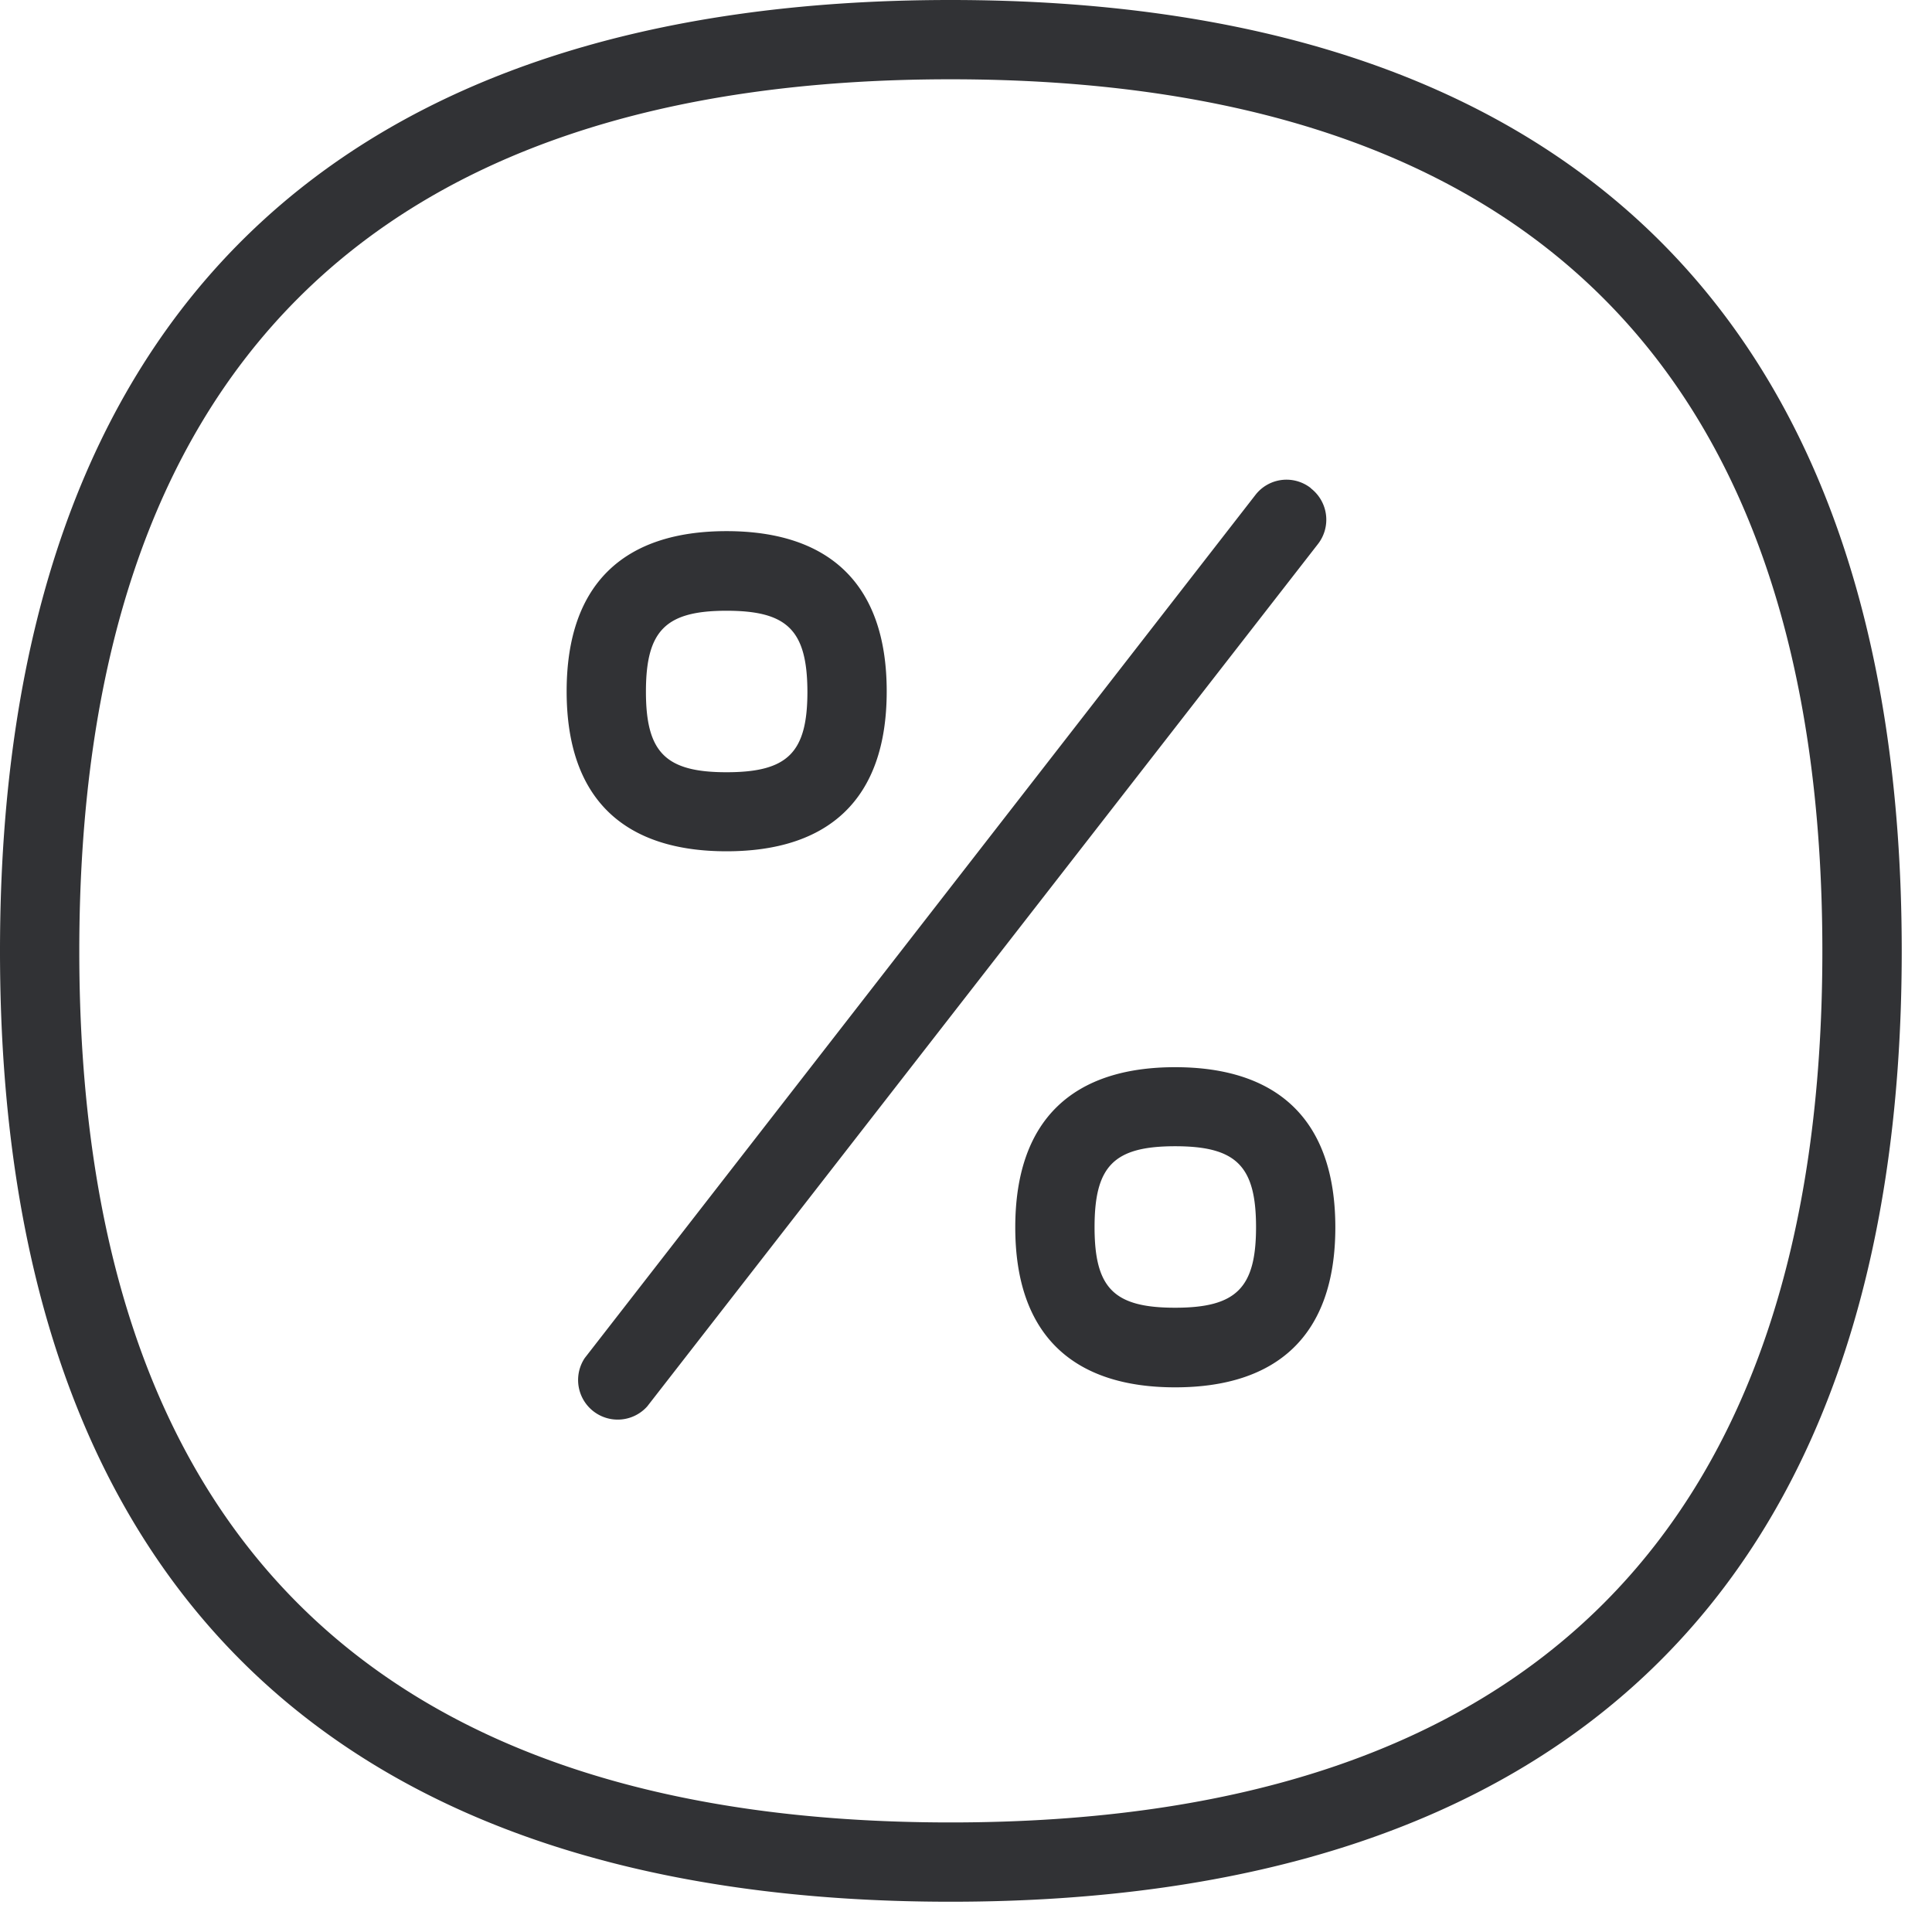 <svg width="24" height="24" viewBox="0 0 24 24" xmlns="http://www.w3.org/2000/svg"><path d="M11.808 22.639c7.187 0 10.83-3.64 10.83-10.824 0-7.186-3.643-10.83-10.83-10.83C4.625.985.985 4.629.985 11.815c0 7.183 3.64 10.824 10.823 10.824zm0-22.639c7.463 0 11.816 3.768 11.816 11.815S19.27 23.624 11.808 23.624C4.346 23.624 0 19.862 0 11.815 0 3.768 4.346 0 11.808 0zm2.79 16.245c.76 0 1.005-.245 1.005-1.001 0-.76-.245-1.005-1.005-1.005-.76 0-1.001.245-1.001 1.005 0 .76.242 1.001 1.001 1.001zm0-2.988c1.254 0 1.99.635 1.99 1.99 0 1.351-.733 1.987-1.99 1.987-1.253 0-1.986-.636-1.986-1.987s.73-1.99 1.986-1.99zm-5.573-5.67c-.756 0-1.001.245-1.001 1.005 0 .756.245 1.001 1.001 1.001.76 0 1.005-.242 1.005-1.001-.003-.763-.248-1.005-1.005-1.005zm0 2.988c-1.254 0-1.986-.632-1.986-1.987 0-1.354.732-1.99 1.986-1.99s1.99.636 1.99 1.99c0 1.355-.736 1.987-1.99 1.987zm7.26-4.508a.492.492 0 01.088.69L8.04 17.471a.492.492 0 01-.776-.601l8.33-10.72a.488.488 0 01.685-.09l.007.006z" fill="#313235" fill-rule="nonzero"/></svg>